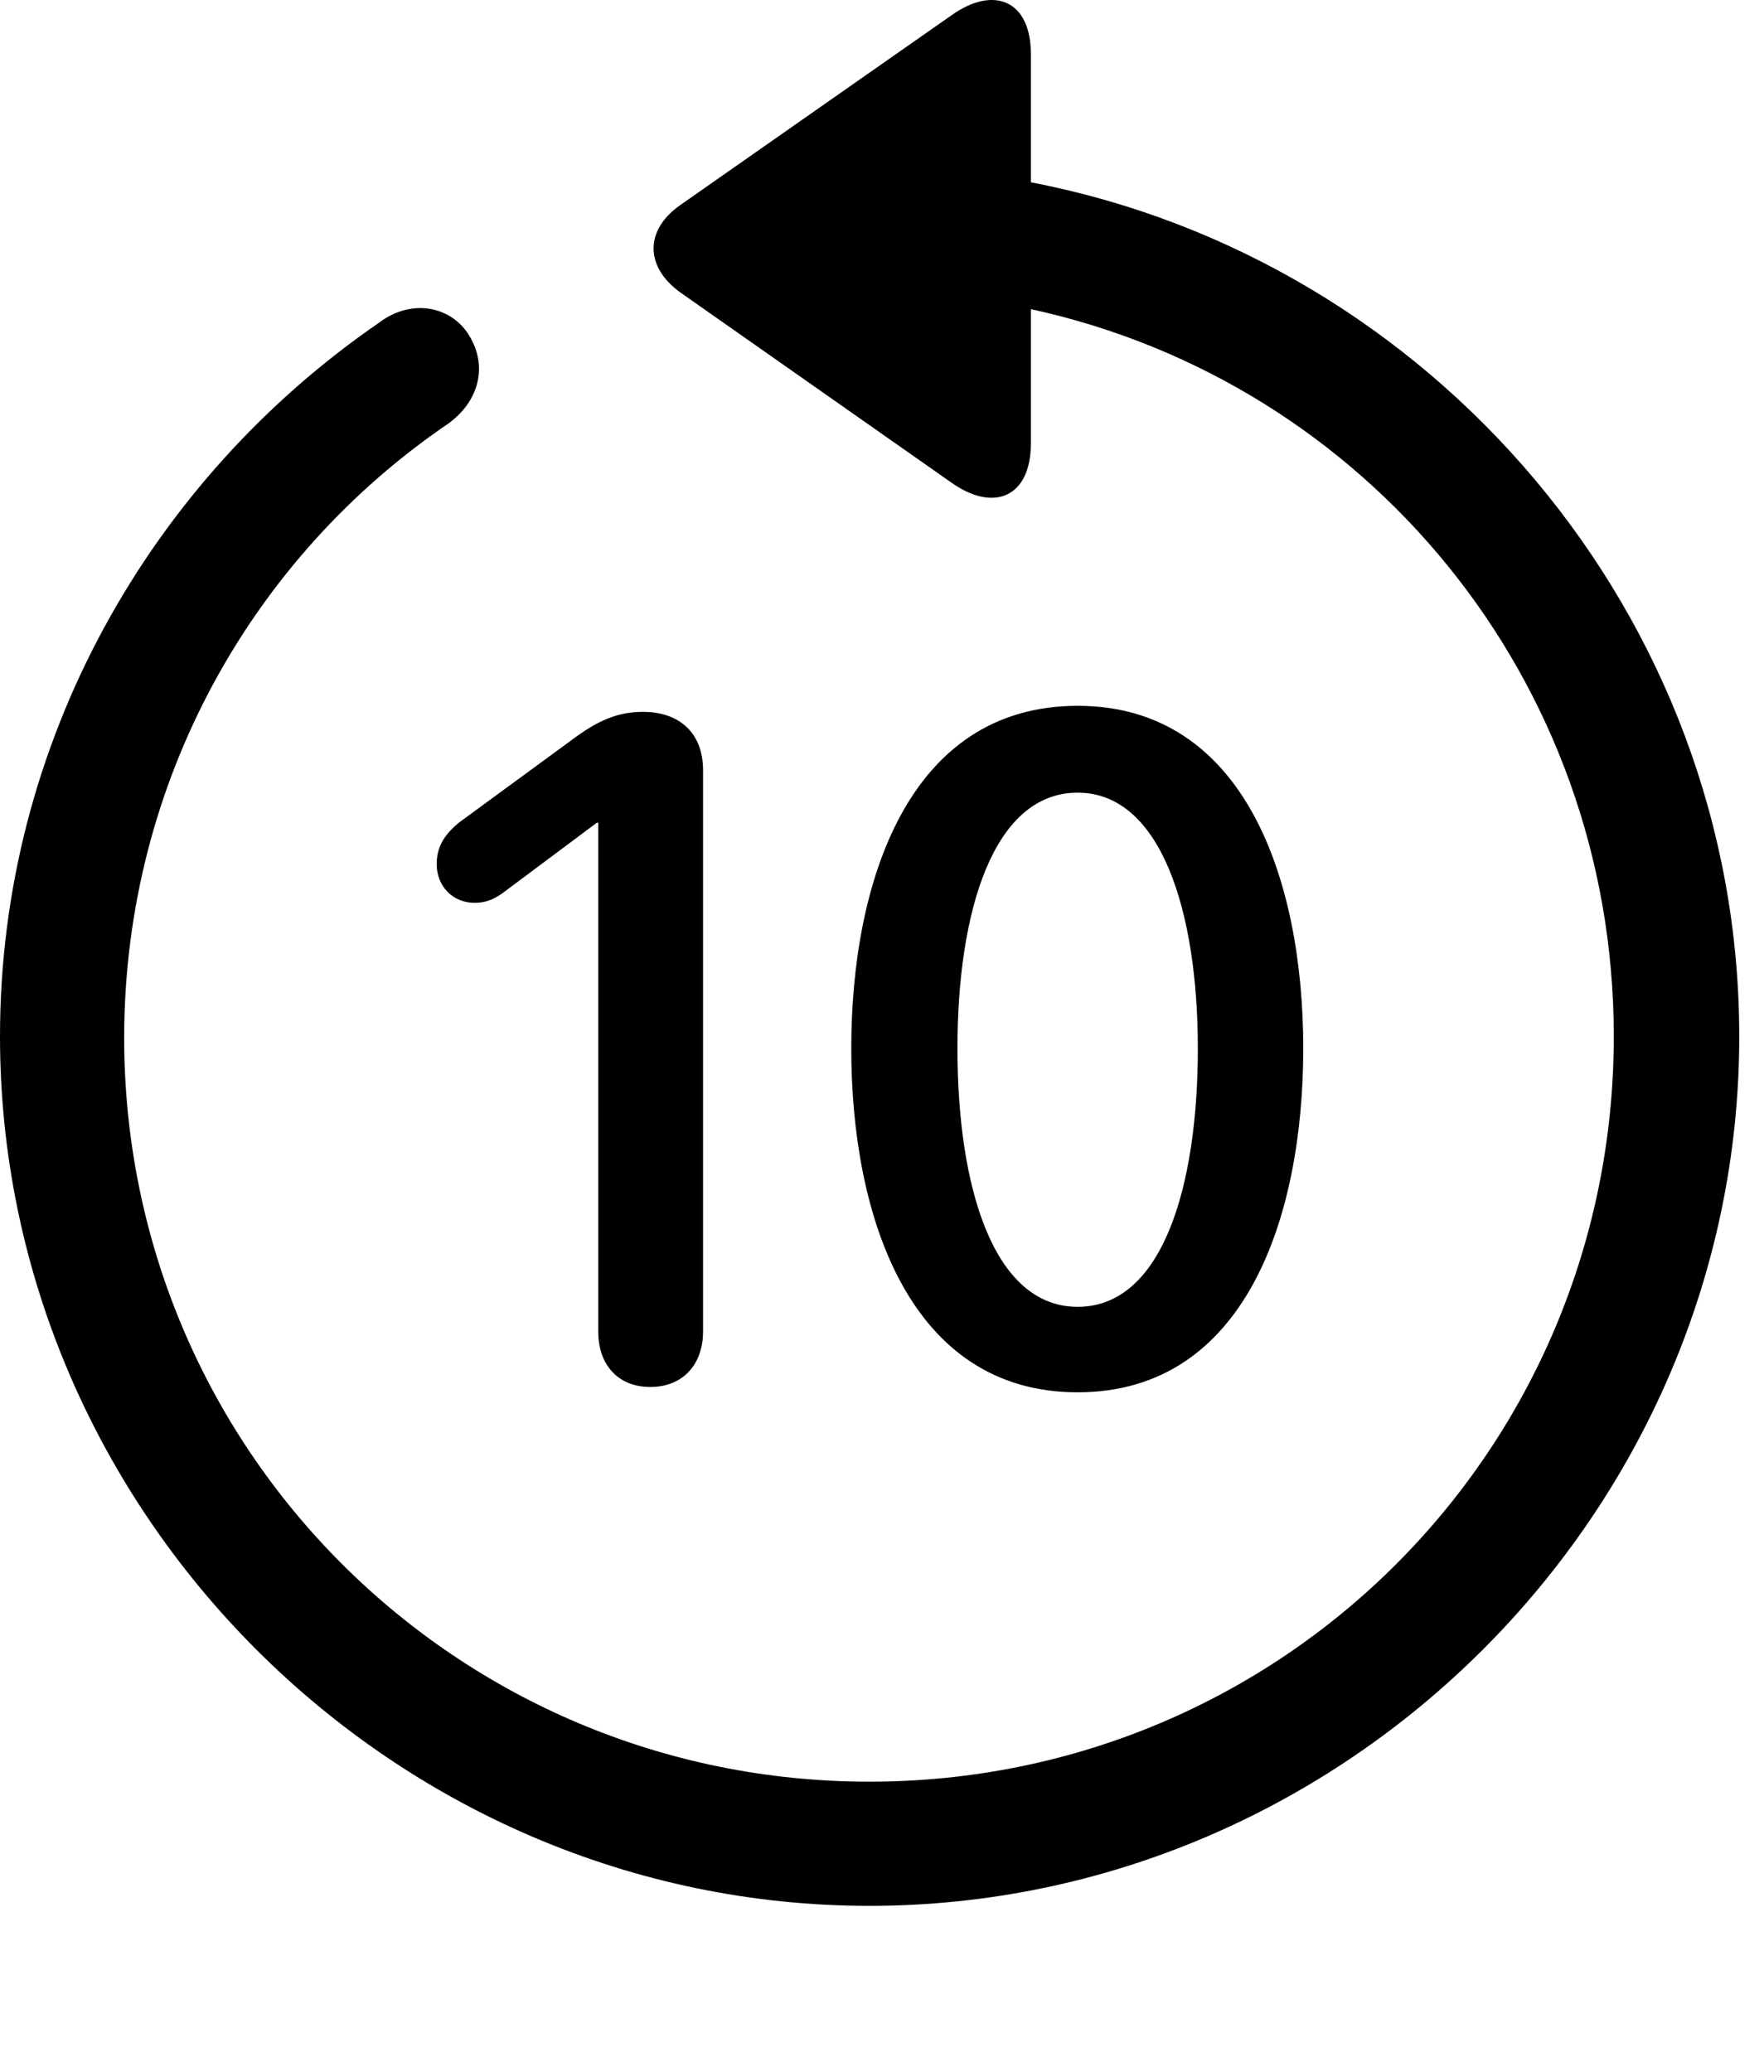 <svg version="1.1" xmlns="http://www.w3.org/2000/svg" xmlns:xlink="http://www.w3.org/1999/xlink" width="25.801" height="30.302" viewBox="0 0 25.801 30.302">
 <g>
  <rect height="30.302" opacity="0" width="25.801" x="0" y="0"/>
  <path d="M0 15.156C0 22.119 5.762 27.871 12.715 27.871C19.678 27.871 25.439 22.119 25.439 15.156C25.439 8.994 20.938 3.789 15.078 2.666L15.078 0.791C15.078-0 14.531-0.215 13.916 0.224L9.951 2.998C9.434 3.359 9.424 3.896 9.951 4.277L13.906 7.051C14.531 7.5 15.078 7.275 15.078 6.484L15.078 4.521C19.98 5.586 23.604 9.931 23.604 15.156C23.604 21.191 18.76 26.055 12.715 26.055C6.68 26.055 1.807 21.191 1.816 15.156C1.826 11.416 3.701 8.135 6.562 6.191C7.002 5.869 7.139 5.361 6.865 4.912C6.611 4.482 6.025 4.355 5.547 4.717C2.207 7.012 0 10.849 0 15.156Z" fill="currentColor"/>
  <path d="M9.512 20.283C9.99 20.283 10.283 19.951 10.283 19.473L10.283 11.26C10.283 10.723 9.941 10.41 9.404 10.41C8.965 10.41 8.662 10.595 8.311 10.859L6.738 12.011C6.523 12.178 6.387 12.363 6.387 12.636C6.387 12.959 6.621 13.203 6.943 13.203C7.1 13.203 7.217 13.154 7.344 13.066L8.73 12.031L8.75 12.031L8.75 19.473C8.75 19.951 9.033 20.283 9.512 20.283ZM15.762 20.361C18.223 20.361 19.062 17.783 19.062 15.332C19.062 12.881 18.213 10.322 15.762 10.322C13.281 10.322 12.451 12.91 12.451 15.332C12.451 17.802 13.31 20.361 15.762 20.361ZM15.762 19.111C14.531 19.111 14.004 17.363 14.004 15.332C14.004 13.32 14.531 11.592 15.762 11.592C16.982 11.592 17.52 13.33 17.52 15.332C17.52 17.353 17.002 19.111 15.762 19.111Z" fill="currentColor"/>
 </g>
</svg>
